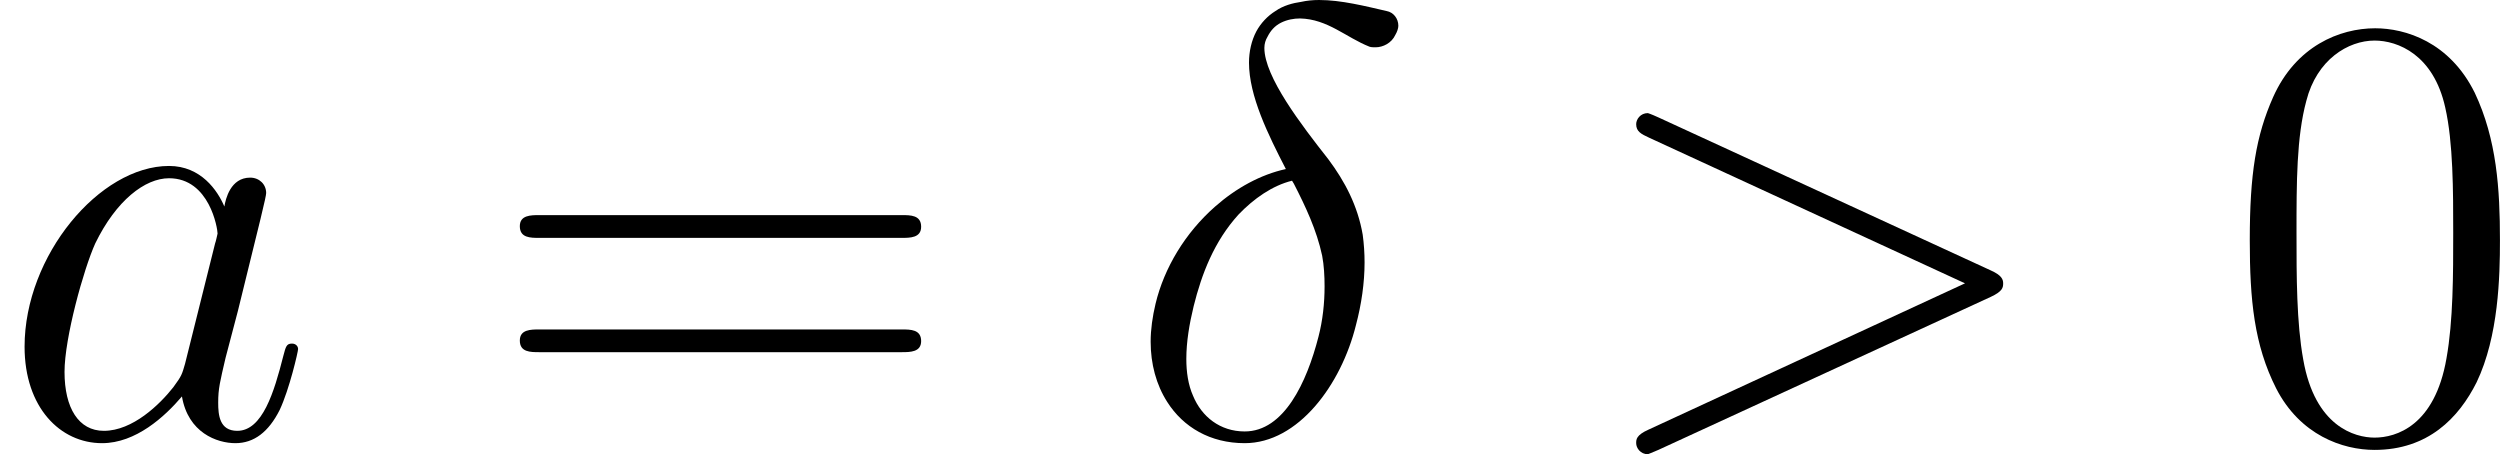 <?xml version='1.0' encoding='UTF-8'?>
<!-- This file was generated by dvisvgm 2.9.1 -->
<svg version='1.1' xmlns='http://www.w3.org/2000/svg' xmlns:xlink='http://www.w3.org/1999/xlink' width='48.627pt' height='8.835pt' viewBox='170.933 223.697 48.627 8.835'>
<defs>
<path id='g27-48' d='M5.356-3.826C5.356-4.818 5.296-5.786 4.866-6.695C4.376-7.687 3.515-7.95 2.929-7.95C2.236-7.95 1.387-7.603 .944-6.611C.61-5.858 .49-5.117 .49-3.826C.49-2.666 .574-1.793 1.004-.944C1.47-.036 2.295 .251 2.917 .251C3.957 .251 4.555-.371 4.902-1.064C5.332-1.961 5.356-3.132 5.356-3.826ZM4.447-3.969C4.447-3.168 4.447-2.26 4.316-1.53C4.089-.215 3.335 .012 2.917 .012C2.534 .012 1.757-.203 1.53-1.506C1.399-2.224 1.399-3.132 1.399-3.969C1.399-4.949 1.399-5.834 1.59-6.539C1.793-7.34 2.403-7.711 2.917-7.711C3.371-7.711 4.065-7.436 4.292-6.408C4.447-5.727 4.447-4.782 4.447-3.969Z'/>
<path id='g27-61' d='M8.452-4.089C8.452-4.316 8.249-4.316 8.07-4.316H1.028C.861-4.316 .646-4.316 .646-4.101C.646-3.873 .849-3.873 1.028-3.873H8.07C8.237-3.873 8.452-3.873 8.452-4.089ZM8.452-1.865C8.452-2.092 8.249-2.092 8.07-2.092H1.028C.861-2.092 .646-2.092 .646-1.877C.646-1.65 .849-1.65 1.028-1.65H8.07C8.237-1.65 8.452-1.65 8.452-1.865Z'/>
<path id='g24-14' d='M4.483-2.176C4.591-2.582 4.651-3.001 4.651-3.395C4.651-3.575 4.639-3.754 4.615-3.933C4.519-4.495 4.268-4.973 3.945-5.404C3.419-6.073 2.702-7.006 2.702-7.568C2.702-7.651 2.726-7.723 2.762-7.783C2.821-7.902 2.905-7.998 3.025-8.058S3.276-8.141 3.395-8.141C3.933-8.13 4.292-7.771 4.746-7.592C4.782-7.58 4.818-7.58 4.866-7.58C5.009-7.58 5.177-7.663 5.248-7.819C5.284-7.878 5.308-7.95 5.308-7.998C5.308-8.141 5.212-8.261 5.081-8.285C4.663-8.381 4.196-8.5 3.766-8.5C3.646-8.5 3.527-8.488 3.419-8.464C3.252-8.44 3.072-8.393 2.917-8.285C2.762-8.189 2.63-8.046 2.546-7.89C2.451-7.711 2.403-7.496 2.403-7.281C2.403-6.635 2.774-5.882 3.12-5.212C2.63-5.105 2.152-4.842 1.745-4.483C1.16-3.969 .753-3.288 .586-2.594C.526-2.343 .49-2.092 .49-1.853C.49-1.423 .598-1.016 .813-.681C1.124-.191 1.65 .12 2.319 .12C3.359 .12 4.196-1.016 4.483-2.176ZM3.754-1.949C3.527-1.064 3.084-.108 2.319-.108C1.841-.108 1.482-.395 1.315-.801C1.219-1.016 1.184-1.267 1.184-1.518C1.184-1.853 1.243-2.2 1.327-2.546C1.482-3.168 1.722-3.802 2.2-4.328C2.499-4.639 2.857-4.89 3.24-4.985L3.276-4.926C3.503-4.483 3.718-4.029 3.826-3.527C3.862-3.335 3.873-3.132 3.873-2.929C3.873-2.606 3.838-2.271 3.754-1.949Z'/>
<path id='g24-62' d='M8.118-2.989C8.118-3.061 8.094-3.144 7.878-3.24L1.411-6.217C1.255-6.288 1.207-6.3 1.207-6.3C1.064-6.3 .98-6.181 .98-6.085C.98-5.942 1.076-5.894 1.231-5.822L7.376-2.989L1.219-.143C.98-.036 .98 .048 .98 .12C.98 .215 1.064 .335 1.207 .335C1.207 .335 1.243 .323 1.411 .251L7.878-2.726C8.106-2.833 8.118-2.905 8.118-2.989Z'/>
<path id='g24-97' d='M3.599-1.423C3.539-1.219 3.539-1.196 3.371-.968C3.108-.634 2.582-.12 2.02-.12C1.53-.12 1.255-.562 1.255-1.267C1.255-1.925 1.626-3.264 1.853-3.766C2.26-4.603 2.821-5.033 3.288-5.033C4.077-5.033 4.232-4.053 4.232-3.957C4.232-3.957 4.196-3.79 4.184-3.766L3.599-1.423ZM5.798-1.71C5.798-1.769 5.75-1.817 5.679-1.817C5.571-1.817 5.559-1.757 5.511-1.578C5.332-.873 5.105-.12 4.615-.12C4.268-.12 4.244-.43 4.244-.669C4.244-.944 4.28-1.076 4.388-1.542L4.627-2.451C5.069-4.244 5.177-4.674 5.177-4.746C5.177-4.914 5.045-5.045 4.866-5.045C4.483-5.045 4.388-4.627 4.364-4.483C4.232-4.794 3.909-5.272 3.288-5.272C1.937-5.272 .478-3.527 .478-1.757C.478-.574 1.172 .12 1.985 .12C2.642 .12 3.204-.395 3.539-.789C3.658-.084 4.22 .12 4.579 .12S5.224-.096 5.44-.526C5.631-.933 5.798-1.662 5.798-1.71Z'/>
</defs>
<g id='page1'>
<use x='170.933' y='232.197' xlink:href='#g24-97'/>
<use x='180.398' y='232.197' xlink:href='#g27-61'/>
<use x='192.824' y='232.197' xlink:href='#g24-14'/>
<use x='201.778' y='232.197' xlink:href='#g24-62'/>
<use x='214.203' y='232.197' xlink:href='#g27-48'/>
</g>
</svg>